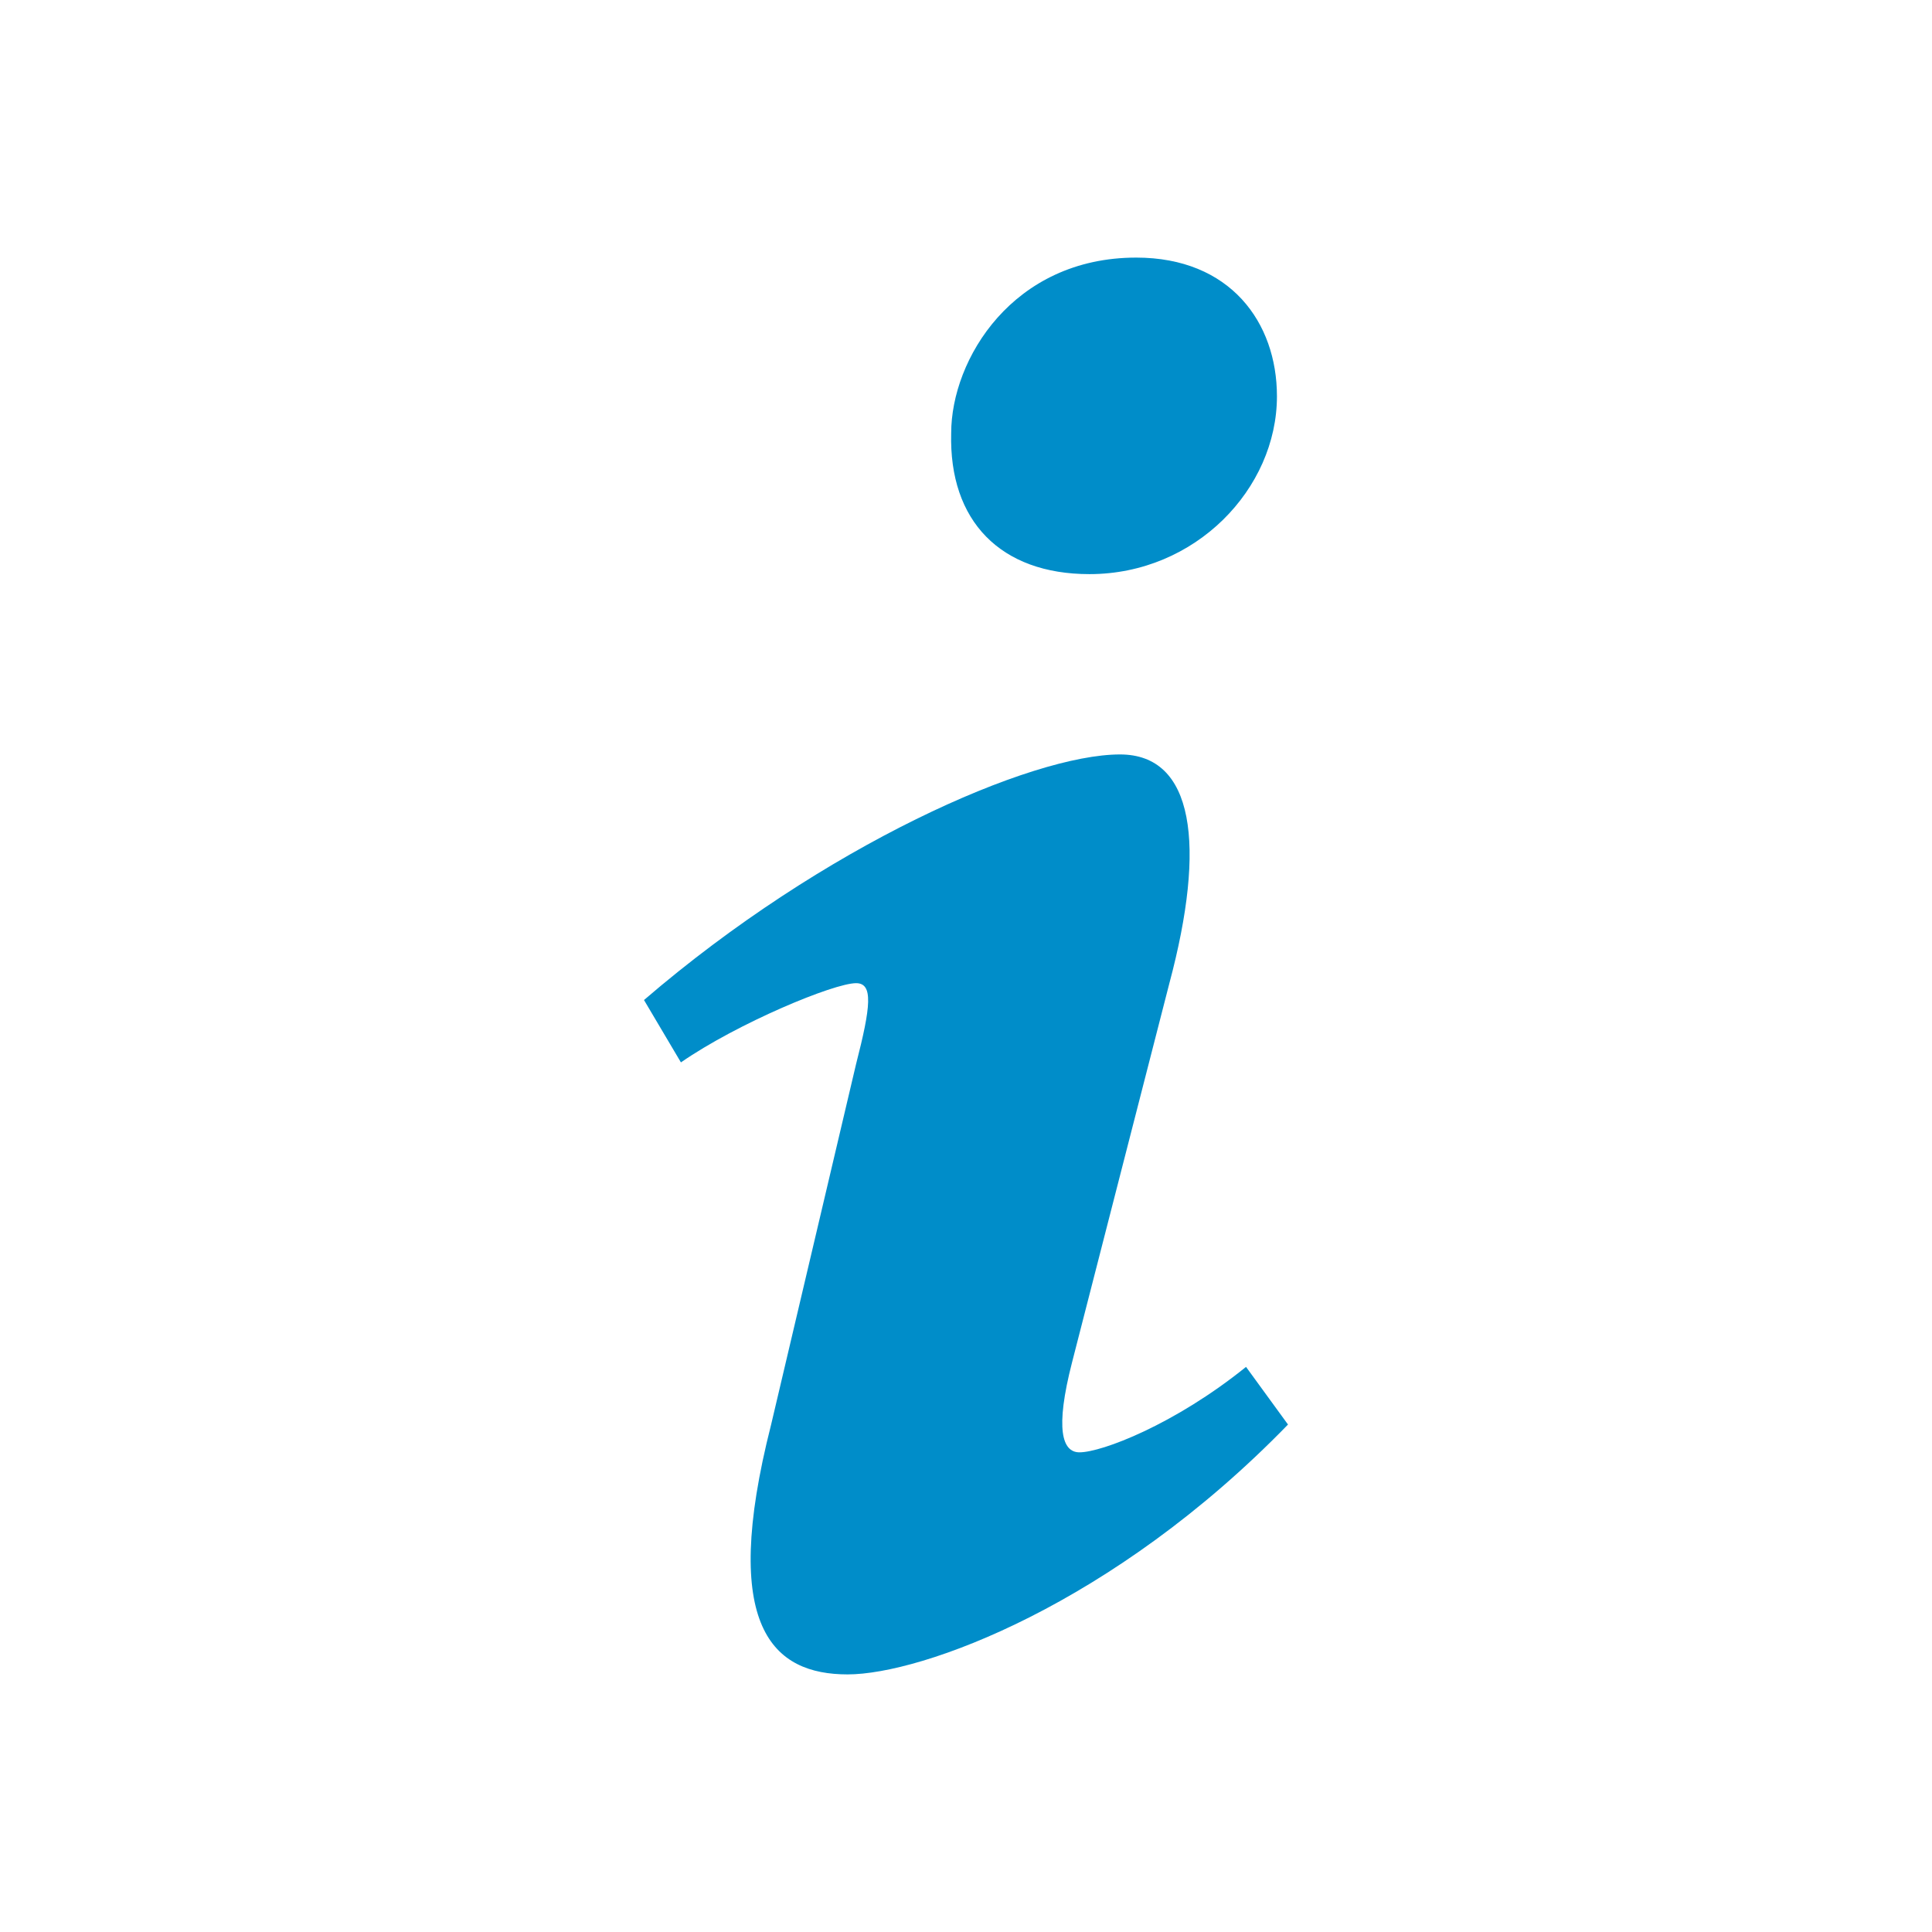 <svg width="18" height="18" viewBox="0 0 18 18" fill="none" xmlns="http://www.w3.org/2000/svg">
<path d="M10.586 2.4C11.46 2.4 11.897 3.002 11.897 3.692C11.897 4.553 11.138 5.349 10.15 5.349C9.322 5.349 8.84 4.854 8.862 4.036C8.862 3.348 9.437 2.4 10.586 2.4ZM7.897 15.6C7.207 15.6 6.702 15.17 7.184 13.274L7.976 9.913C8.114 9.376 8.137 9.16 7.976 9.16C7.769 9.16 6.875 9.531 6.344 9.898L6 9.317C7.677 7.874 9.607 7.029 10.435 7.029C11.125 7.029 11.24 7.869 10.895 9.16L9.988 12.693C9.828 13.316 9.896 13.531 10.057 13.531C10.264 13.531 10.942 13.273 11.609 12.735L12 13.272C10.368 14.953 8.586 15.6 7.897 15.6Z" fill="#008DC9"/>
</svg>
